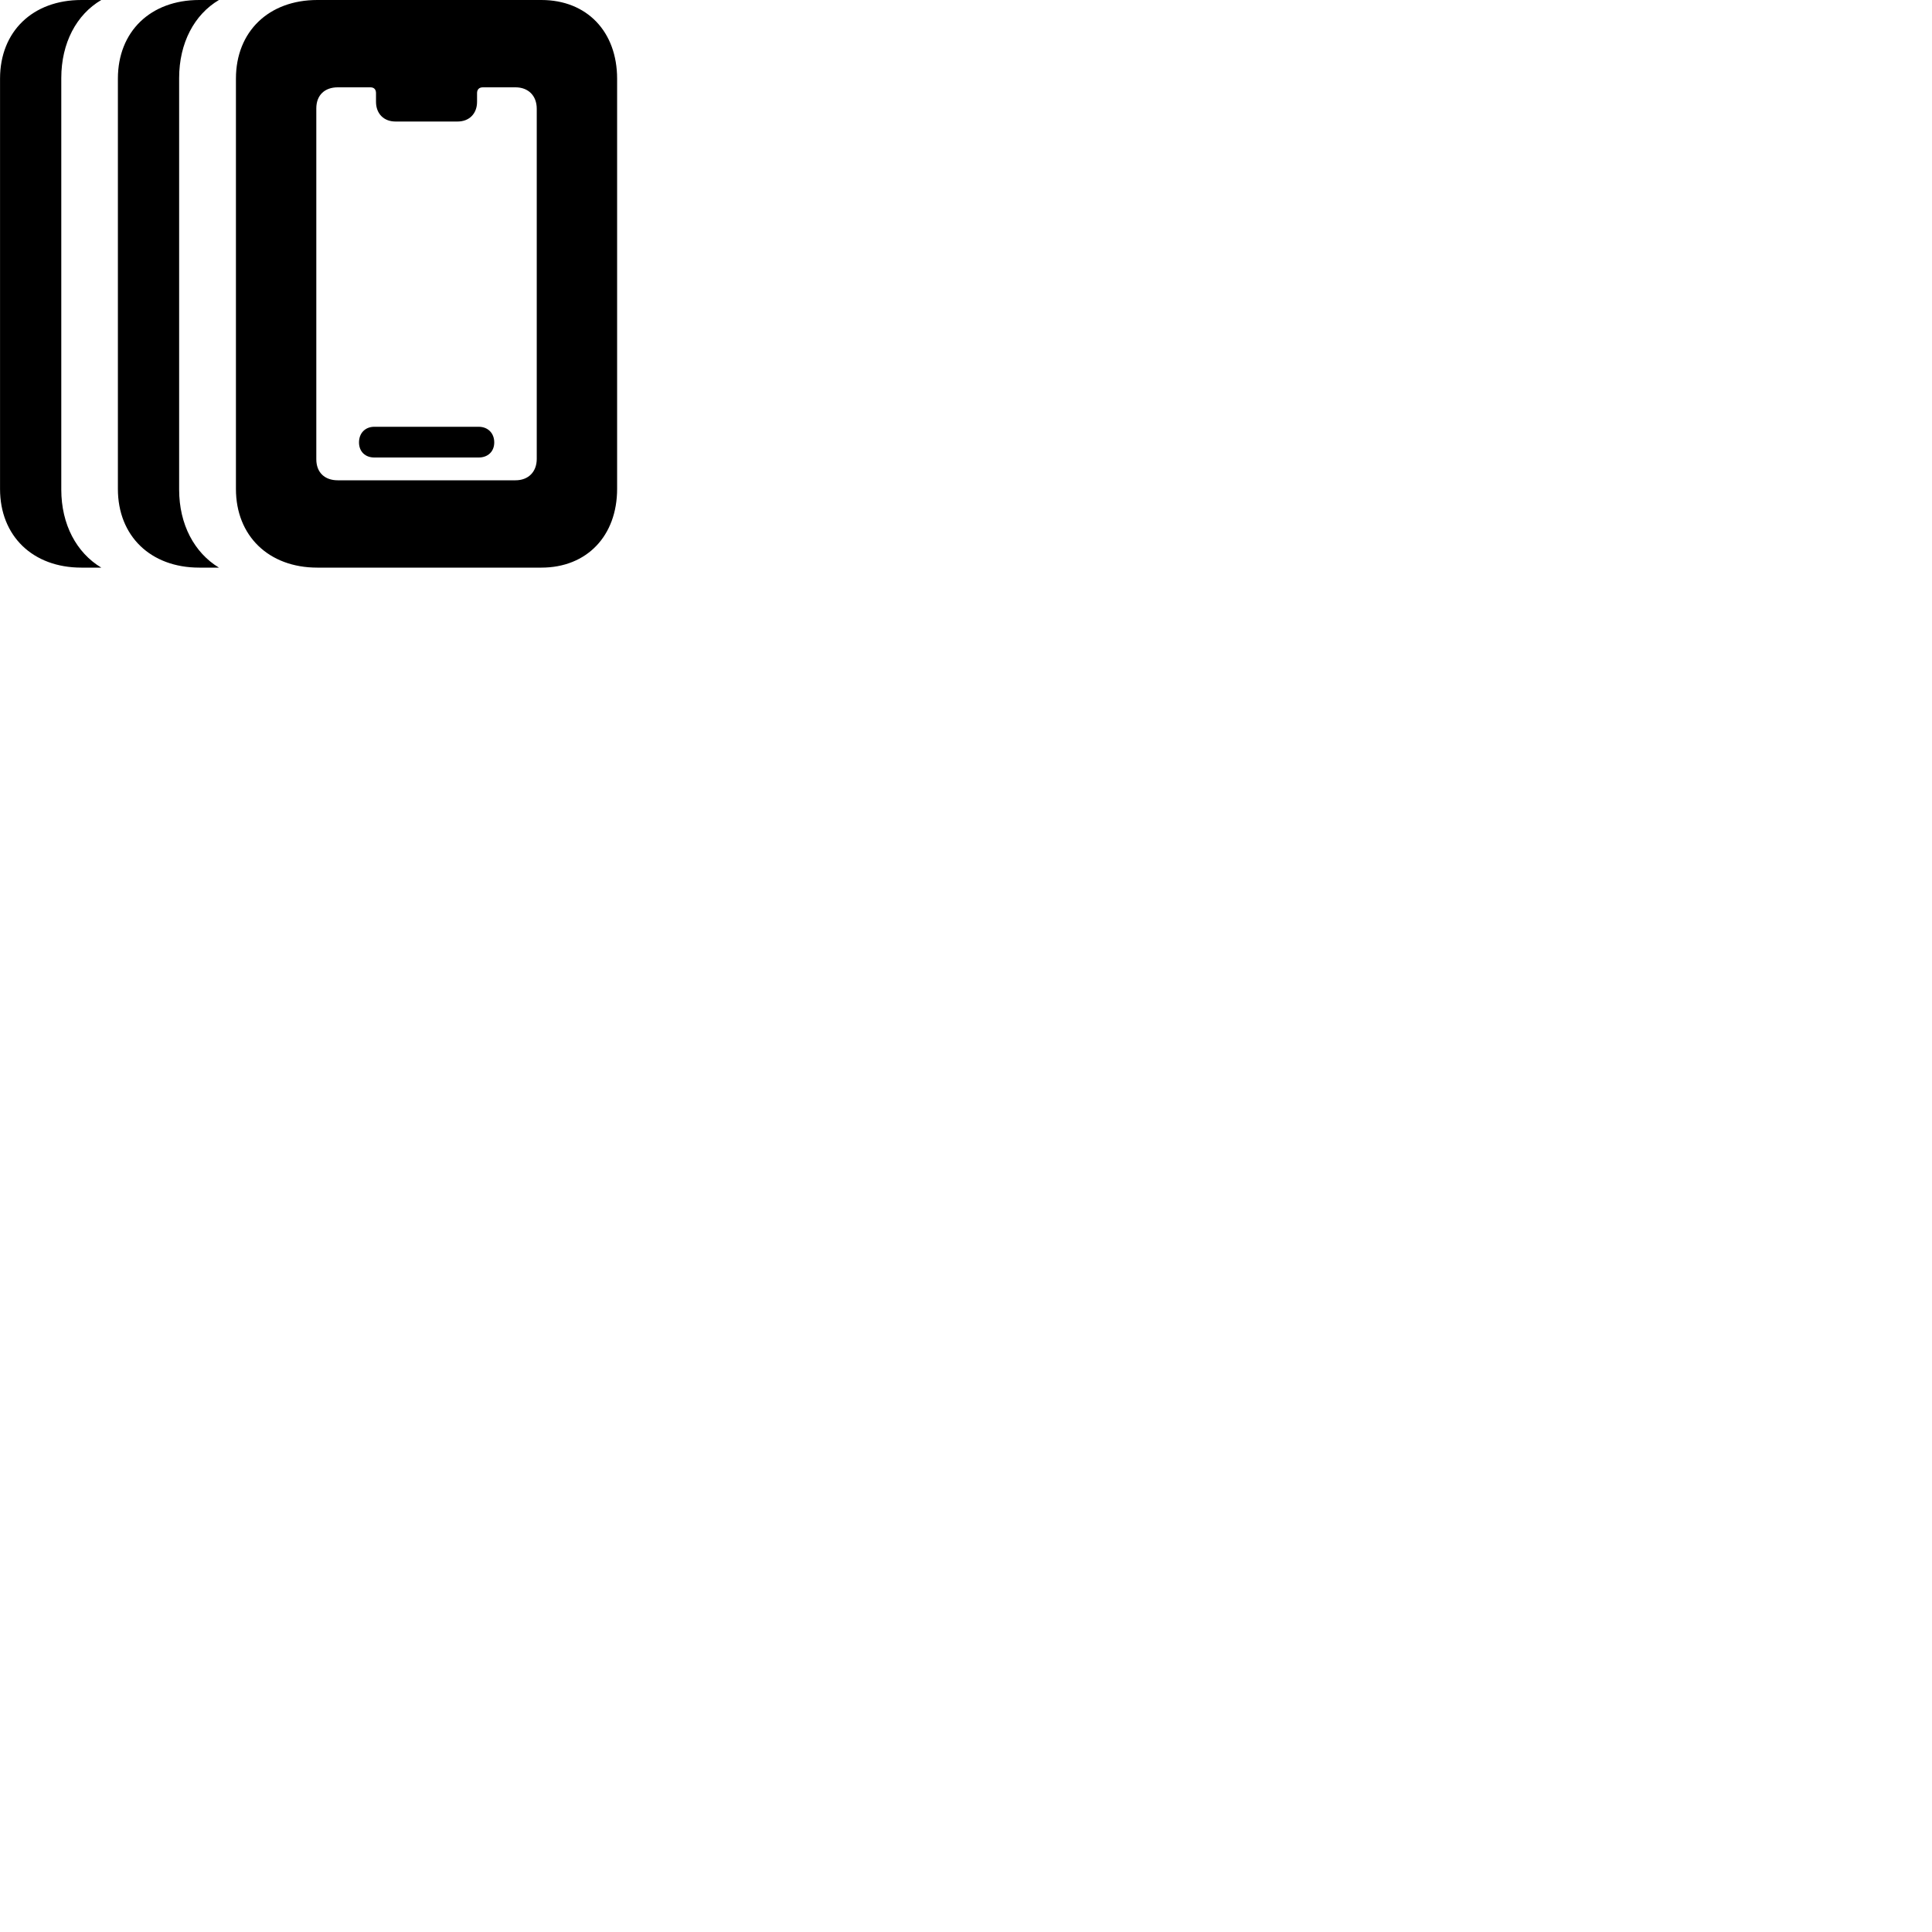 
        <svg xmlns="http://www.w3.org/2000/svg" viewBox="0 0 100 100">
            <path d="M0.002 25.31C0.002 27.74 1.692 29.38 4.212 29.38H5.242C3.962 28.61 3.172 27.15 3.172 25.34V4.04C3.172 2.22 3.962 0.75 5.242 -0H4.212C1.692 -0 0.002 1.63 0.002 4.07ZM6.102 25.31C6.102 27.74 7.792 29.38 10.312 29.38H11.332C10.062 28.61 9.272 27.15 9.272 25.34V4.04C9.272 2.22 10.062 0.75 11.332 -0H10.312C7.792 -0 6.102 1.63 6.102 4.07ZM16.422 29.38H28.022C30.372 29.38 31.942 27.74 31.942 25.3V4.08C31.942 1.63 30.372 -0 28.022 -0H16.422C13.912 -0 12.212 1.63 12.212 4.07V25.31C12.212 27.74 13.912 29.38 16.422 29.38ZM17.482 24.86C16.812 24.86 16.372 24.46 16.372 23.77V5.61C16.372 4.92 16.812 4.52 17.482 4.52H19.172C19.362 4.52 19.462 4.63 19.462 4.82V5.27C19.462 5.88 19.862 6.29 20.472 6.29H23.682C24.292 6.29 24.692 5.88 24.692 5.27V4.82C24.692 4.63 24.802 4.52 24.992 4.52H26.682C27.342 4.52 27.782 4.95 27.782 5.63V23.75C27.782 24.43 27.342 24.86 26.682 24.86ZM19.372 23.68H24.782C25.242 23.68 25.582 23.38 25.582 22.9C25.582 22.41 25.242 22.09 24.782 22.09H19.372C18.912 22.09 18.582 22.41 18.582 22.9C18.582 23.38 18.912 23.68 19.372 23.68Z" />
        </svg>
    